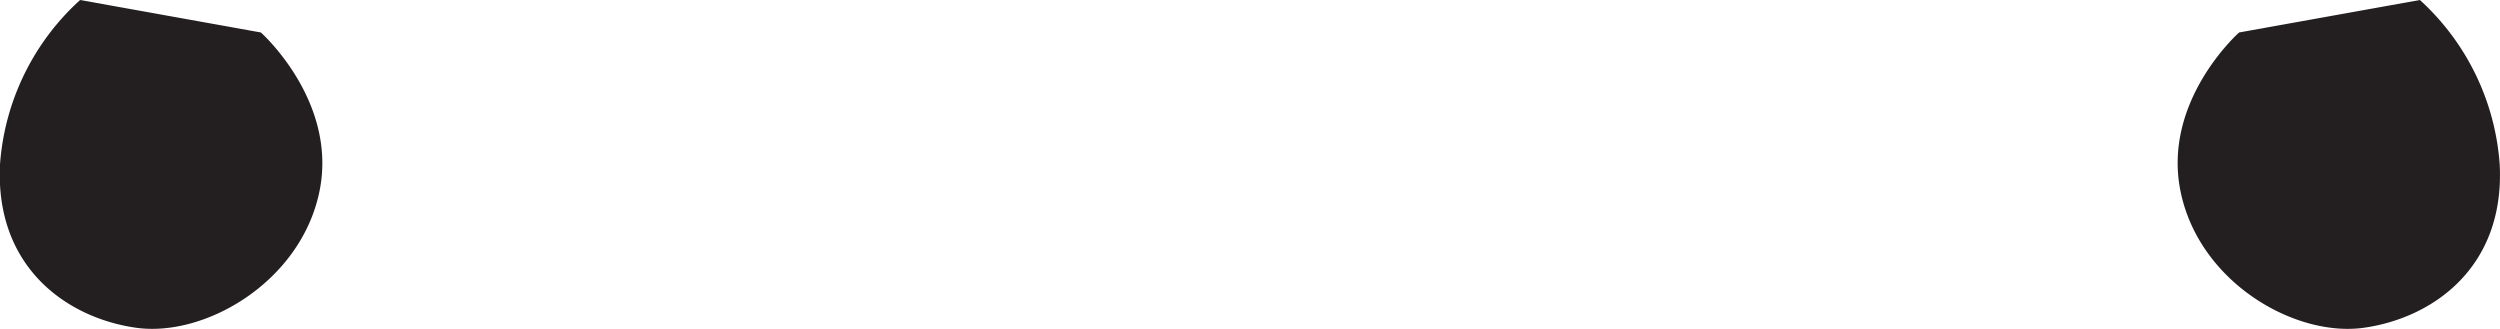 <svg xmlns="http://www.w3.org/2000/svg" viewBox="0 0 247.15 32.51"><defs><style>.cls-1{fill:#231f20;}</style></defs><title>hat1Asset 13</title><g id="Layer_2" data-name="Layer 2"><g id="Layer_1-2" data-name="Layer 1"><path class="cls-1" d="M7.92,0,25.79,3.21S33.42,10,31.58,18.93,20.27,33.37,13.44,32.4-.5,26.42,0,16.26A24.29,24.29,0,0,1,7.92,0Z"/><path class="cls-1" d="M239.23,0,221.36,3.21s-7.63,6.74-5.79,15.72,11.31,14.44,18.14,13.47,13.94-6,13.41-16.14A24.29,24.29,0,0,0,239.23,0Z"/></g></g></svg>